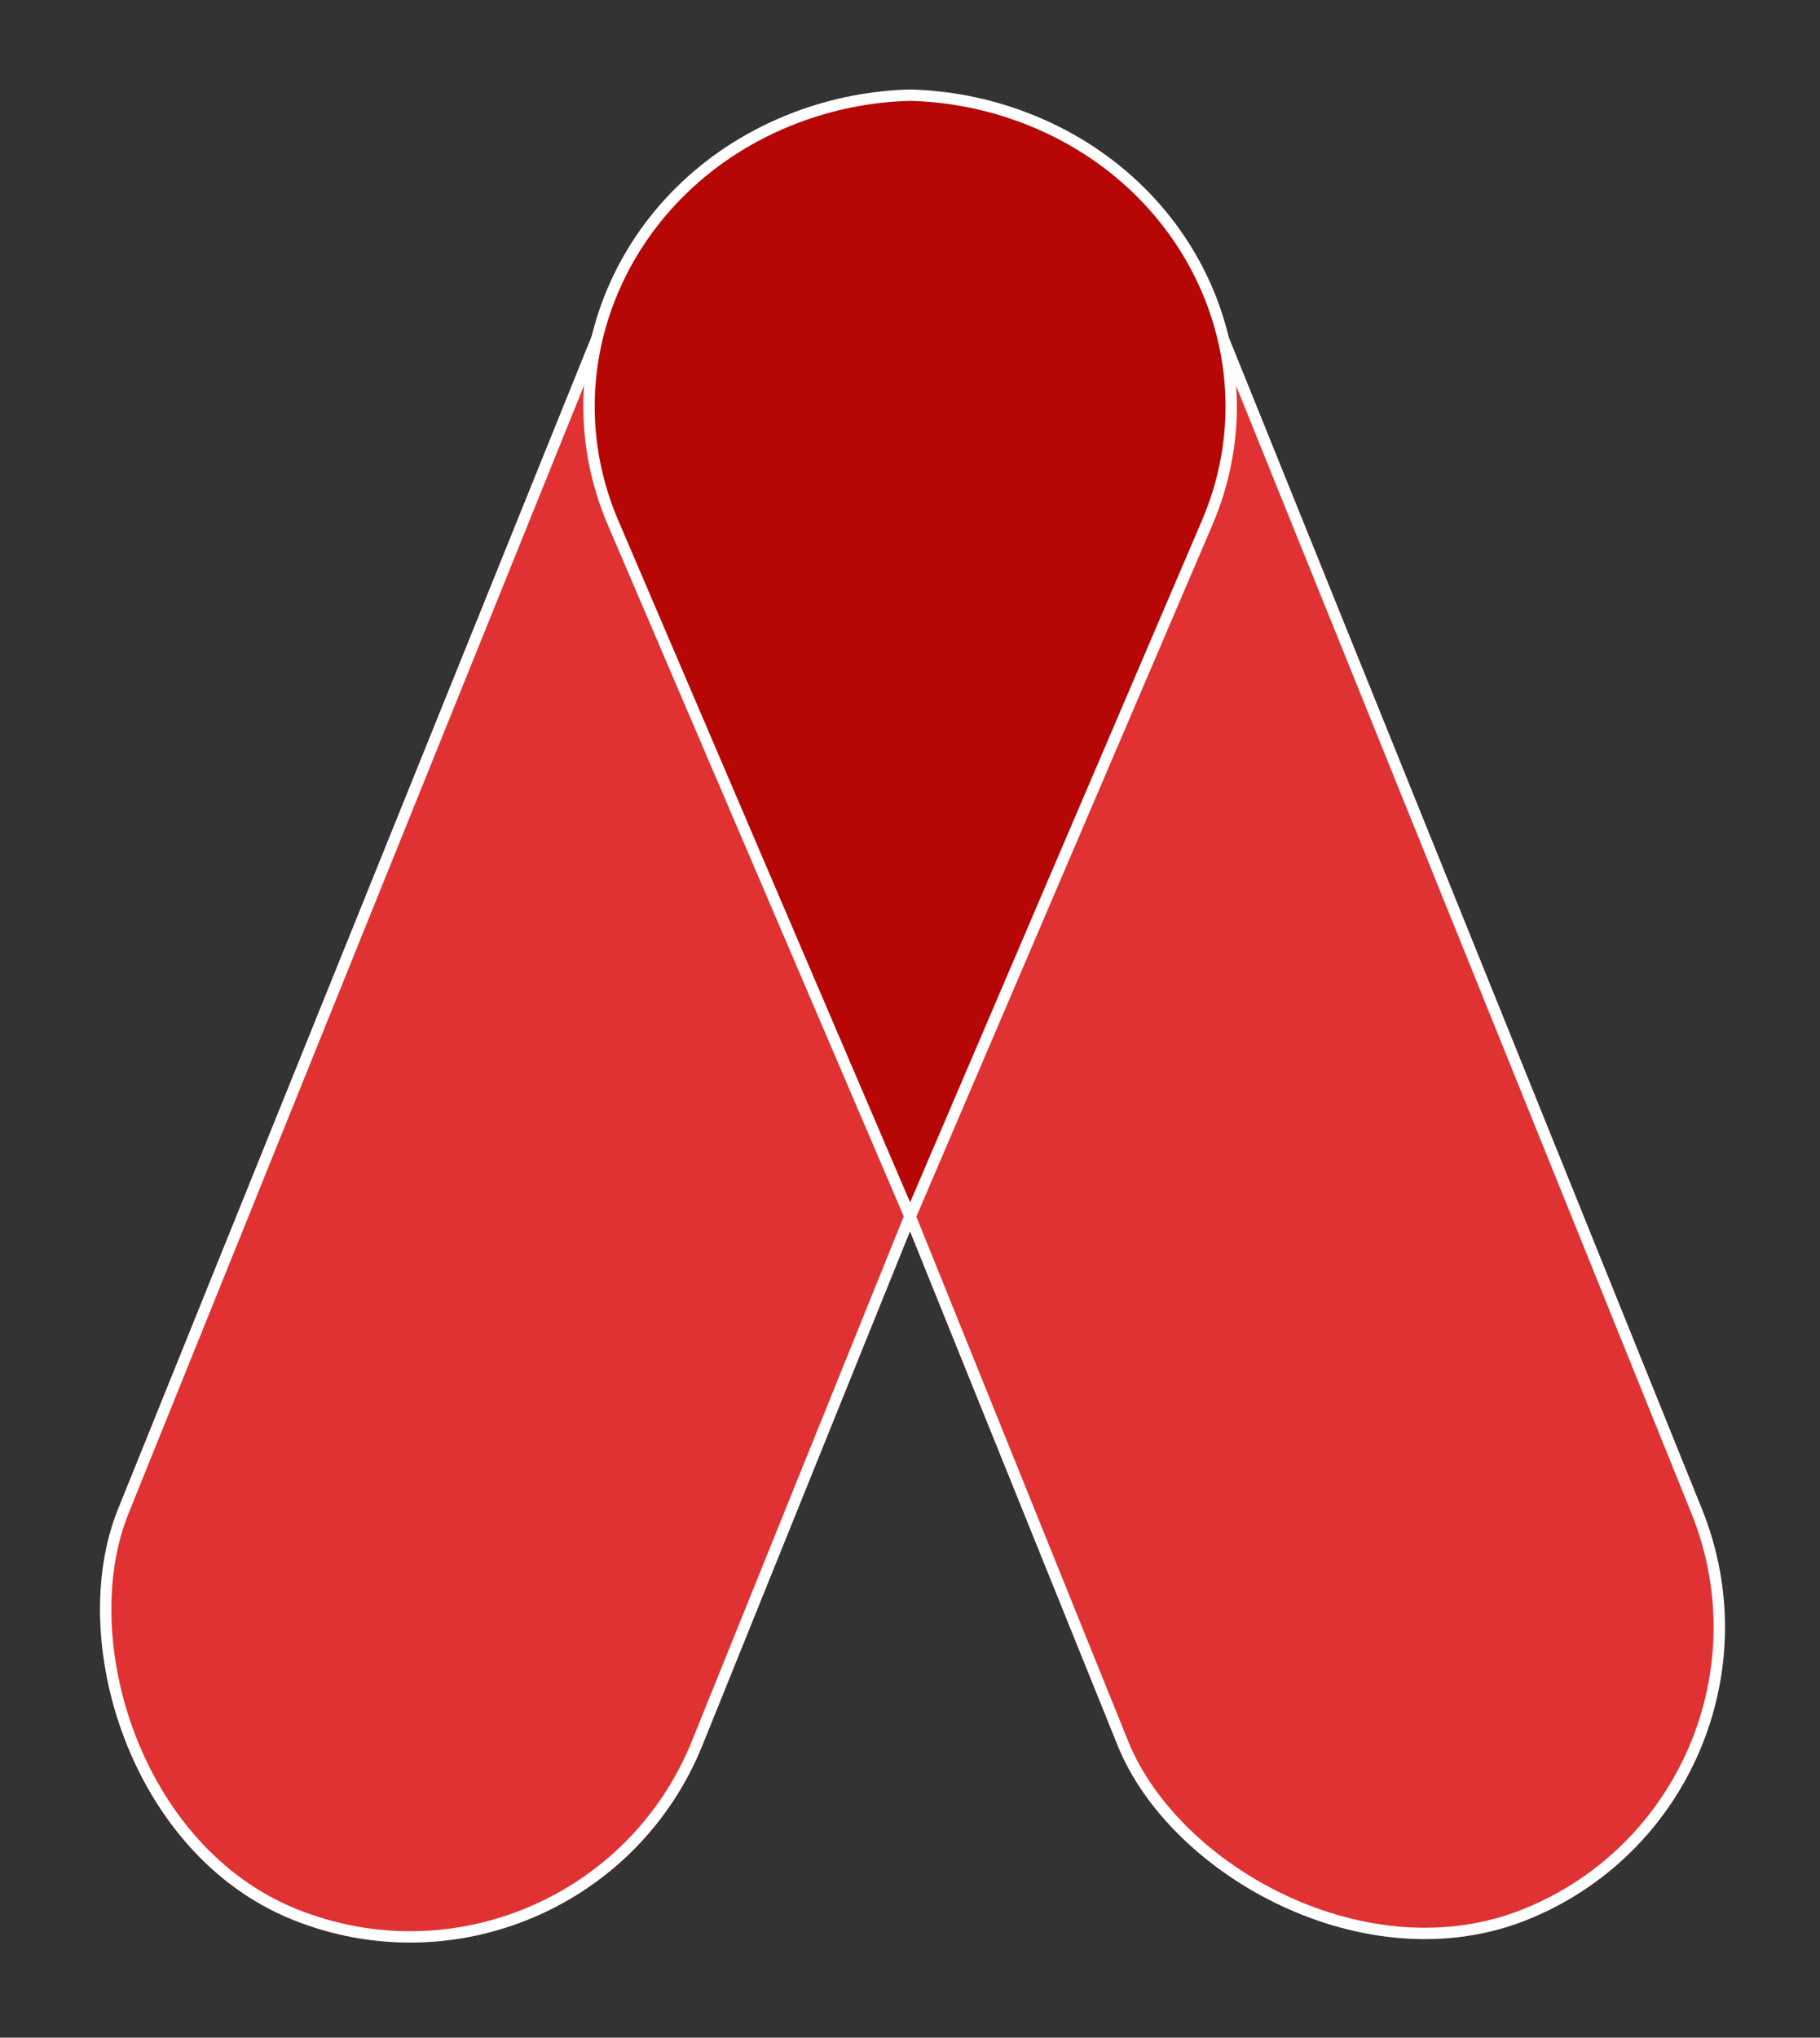 <svg xmlns="http://www.w3.org/2000/svg" width="641.066" height="717.357" viewBox="0 0 641.066 717.357"><rect x="0" y="0" width="641.066" height="717.357" fill="#333333" stroke="none"/><g id="Group_1" data-name="Group 1" transform="translate(-206.267 -181.114)"><g id="Rectangle_1" fill="#e03232" stroke="#fff" stroke-width="4" data-name="Rectangle 1" transform="translate(385.267 264.277) rotate(-22)"><rect width="222" height="684" stroke="none" rx="111"/><rect width="218" height="680" x="2" y="2" fill="none" rx="109"/></g><g id="Rectangle_2" fill="#e03232" stroke="#fff" stroke-width="4" data-name="Rectangle 2" transform="translate(412.101 898.47) rotate(-158)"><rect width="222" height="684" stroke="none" rx="111"/><rect width="218" height="680" x="2" y="2" fill="none" rx="109"/></g><g id="Intersection_2" fill="#b70606" data-name="Intersection 2"><path stroke="none" d="M 327.57 430.387 L 222.948 186.056 C 220.079 179.354 217.906 172.389 216.49 165.352 C 215.11 158.494 214.431 151.478 214.471 144.5 C 214.511 137.647 215.244 130.754 216.651 124.012 C 218.044 117.336 220.111 110.742 222.794 104.412 C 225.628 97.729 229.173 91.284 233.33 85.256 C 237.525 79.173 242.377 73.468 247.75 68.302 C 253.225 63.038 259.292 58.284 265.782 54.172 C 272.448 49.949 279.637 46.356 287.152 43.491 C 300.12 38.547 313.721 35.862 327.577 35.509 C 341.423 35.861 355.019 38.546 367.987 43.49 C 375.501 46.355 382.691 49.949 389.358 54.172 C 395.848 58.284 401.914 63.038 407.389 68.302 C 412.762 73.469 417.614 79.173 421.81 85.257 C 425.967 91.284 429.512 97.729 432.345 104.413 C 435.029 110.742 437.096 117.337 438.489 124.013 C 439.895 130.755 440.629 137.648 440.668 144.5 C 440.708 151.478 440.029 158.494 438.649 165.353 C 437.233 172.389 435.06 179.354 432.19 186.056 L 327.57 430.387 Z" transform="translate(199.27 179.112)"/><path fill="#fff" stroke="none" d="M 327.577 37.509 C 313.965 37.862 300.605 40.503 287.864 45.36 C 280.475 48.177 273.405 51.71 266.852 55.862 C 260.475 59.902 254.515 64.572 249.137 69.744 C 243.86 74.817 239.096 80.419 234.976 86.392 C 230.896 92.308 227.417 98.634 224.636 105.193 C 222.003 111.403 219.975 117.872 218.609 124.421 C 217.229 131.033 216.51 137.792 216.471 144.511 C 216.432 151.353 217.098 158.233 218.451 164.958 C 219.84 171.86 221.971 178.693 224.787 185.269 L 327.569 425.306 L 430.352 185.269 C 433.167 178.693 435.299 171.86 436.688 164.958 C 438.041 158.233 438.707 151.354 438.668 144.512 C 438.629 137.792 437.91 131.033 436.531 124.422 C 435.164 117.872 433.137 111.403 430.504 105.194 C 427.723 98.634 424.244 92.309 420.164 86.392 C 416.044 80.419 411.28 74.817 406.003 69.744 C 400.625 64.572 394.664 59.902 388.287 55.861 C 381.734 51.71 374.664 48.176 367.274 45.359 C 354.534 40.502 341.179 37.861 327.577 37.509 M 327.576 33.508 C 341.314 33.852 355.208 36.478 368.699 41.621 C 429.241 64.701 458.49 129.719 434.029 186.843 L 327.57 435.468 L 221.11 186.843 C 196.65 129.719 225.899 64.701 286.439 41.622 C 299.93 36.479 313.839 33.852 327.576 33.508 Z" transform="translate(199.27 179.112)"/></g></g></svg>